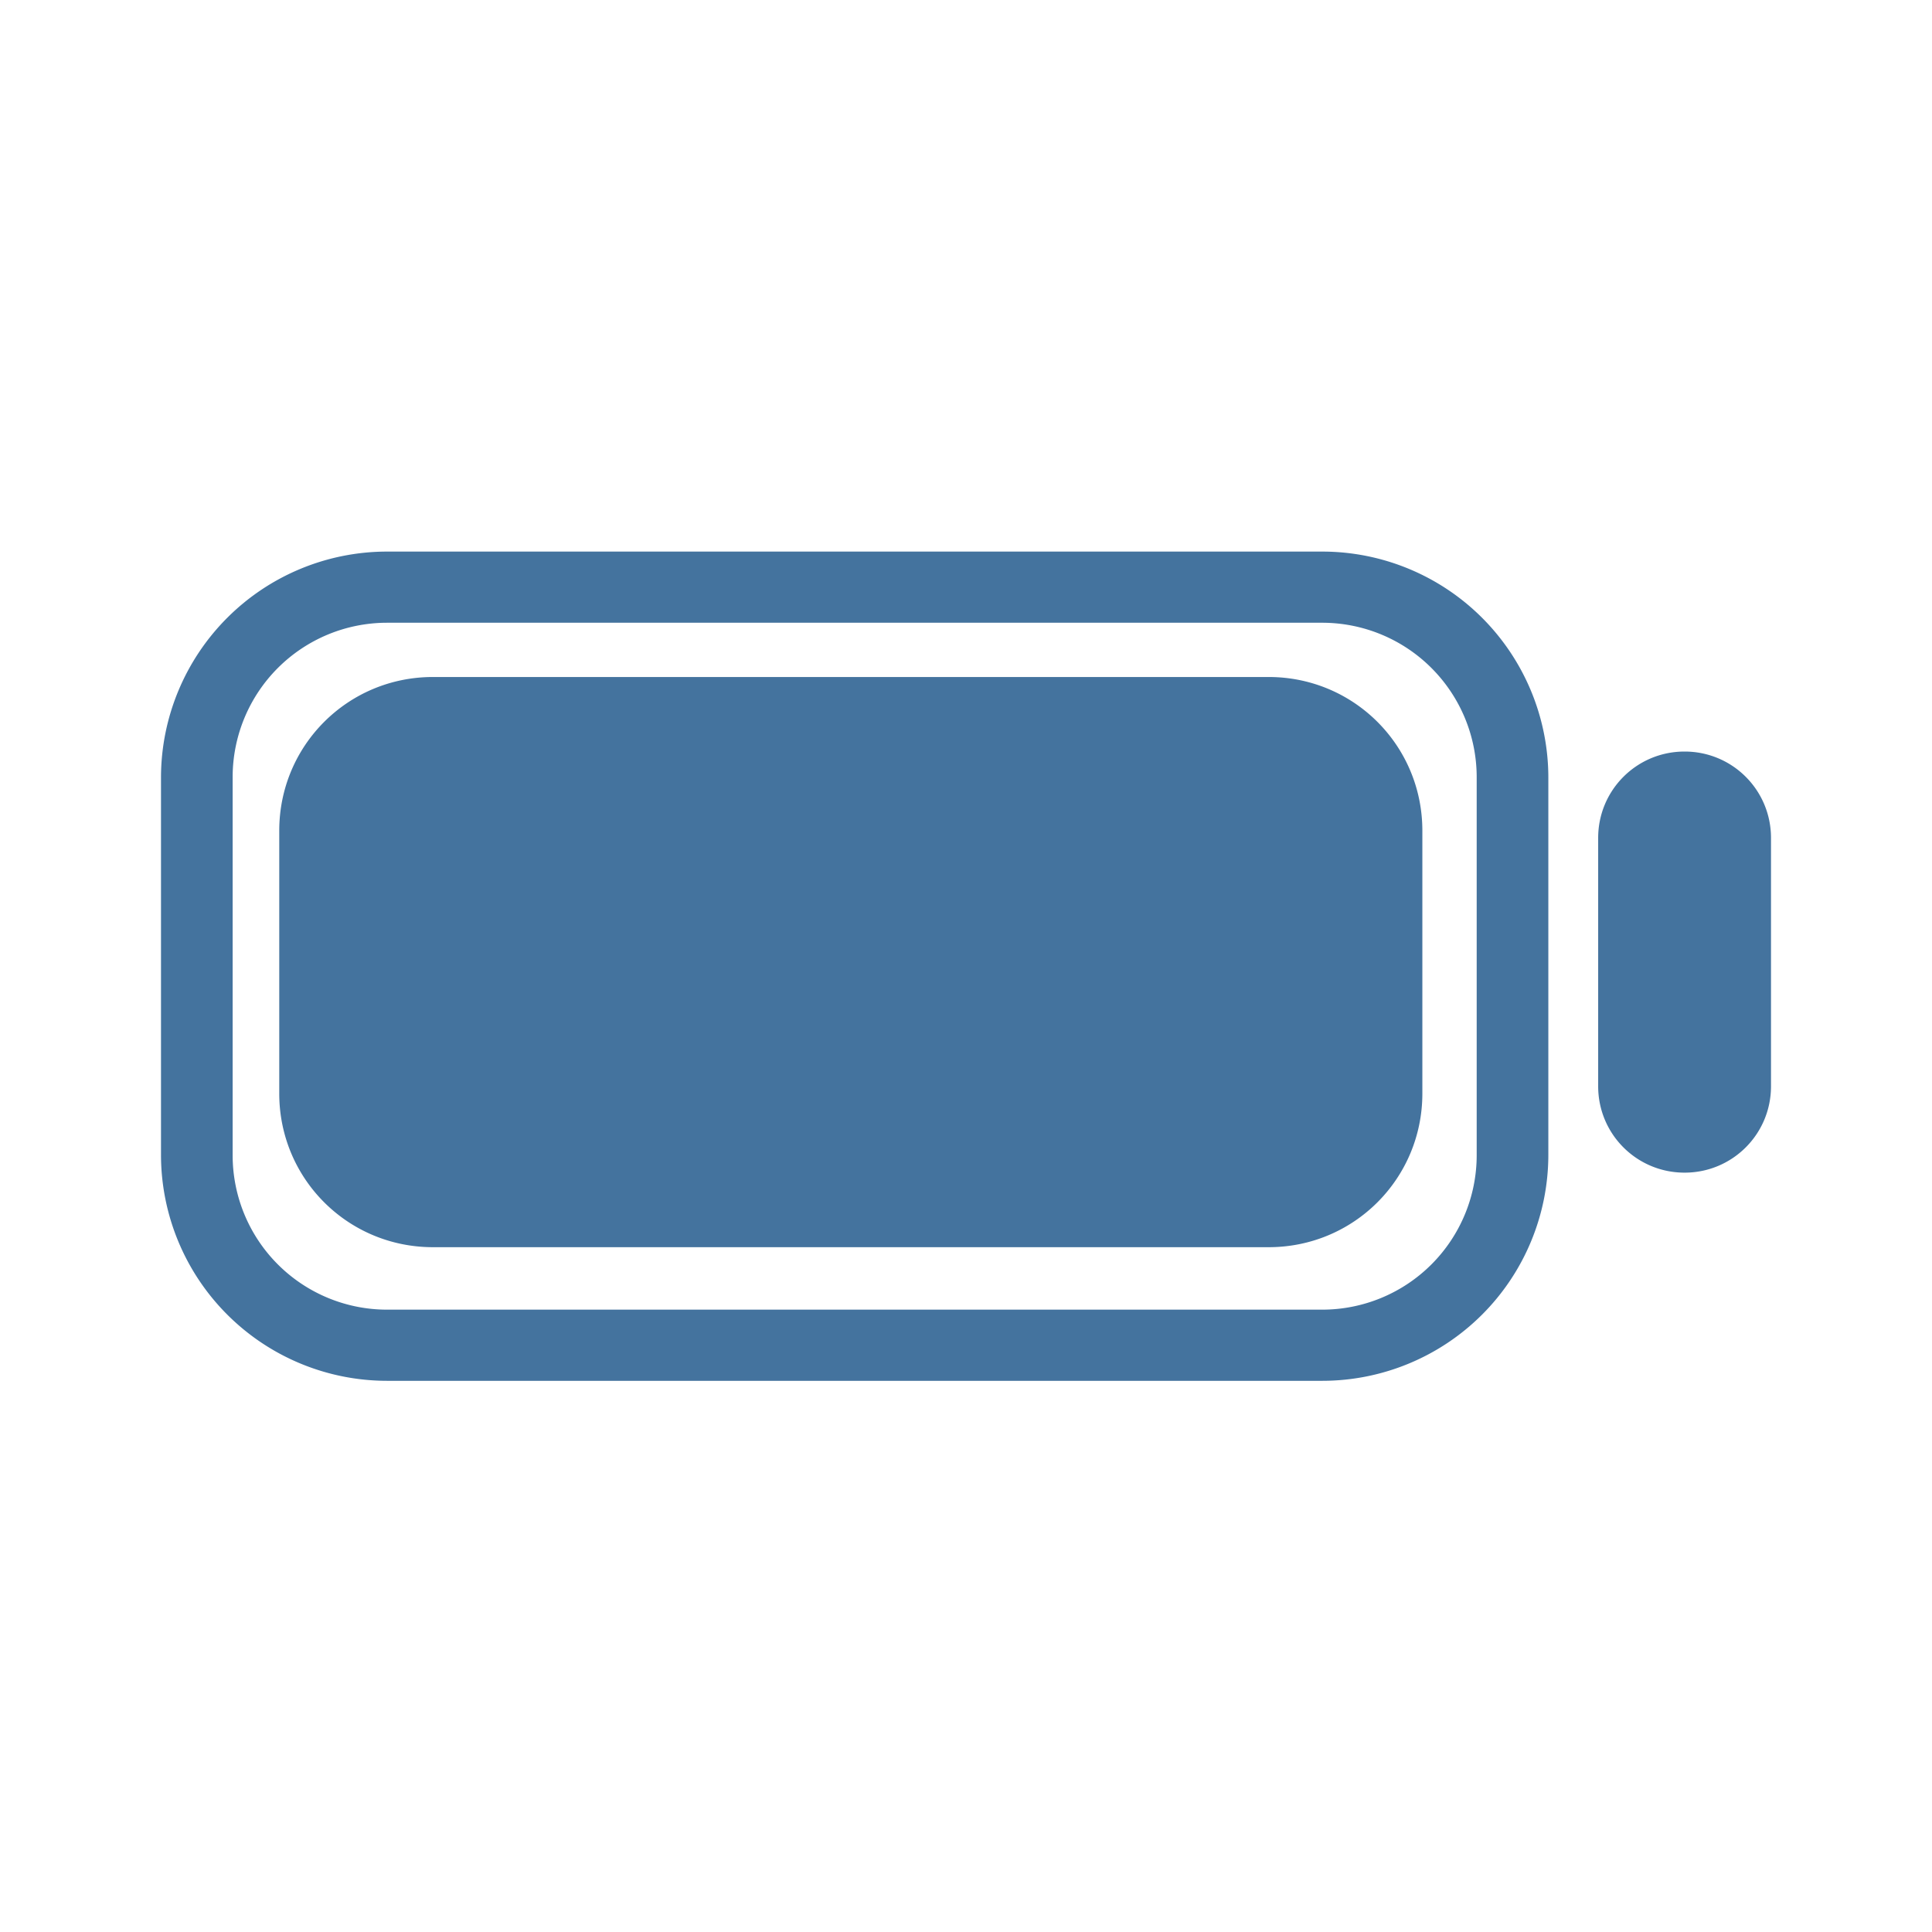 <svg xmlns="http://www.w3.org/2000/svg" width="24" height="24" viewBox="0 0 24 24">
  <path id="Colore_riempimento_1" fill="#44739e" data-name="Colore riempimento 1" class="cls-1" d="m 20.926,9.336 h 0.001 c 0.594,0 1.073,0.479 1.073,1.073 v 3.085 c 0,0.594 -0.479,1.073 -1.073,1.073 h -0.001 c -0.594,0 -1.073,-0.479 -1.073,-1.073 v -3.085 c 0,-0.594 0.479,-1.073 1.073,-1.073 z M 16.428,17.153 H 4.806 A 2.809,2.809 0 0 1 2,14.347 V 9.652 a 2.809,2.809 0 0 1 2.806,-2.8 h 11.622 a 2.809,2.809 0 0 1 2.806,2.8 v 4.7 a 2.809,2.809 0 0 1 -2.806,2.801 z M 4.806,7.736 A 1.918,1.918 0 0 0 2.89,9.652 v 4.7 a 1.918,1.918 0 0 0 1.916,1.917 h 11.622 a 1.919,1.919 0 0 0 1.916,-1.917 v -4.7 A 1.919,1.919 0 0 0 16.428,7.736 Z M 5.378,8.41 H 15.76 c 1.058,0 1.909,0.851 1.909,1.909 v 3.265 c 0,1.058 -0.851,1.909 -1.909,1.909 H 5.378 c -1.058,0 -1.909,-0.851 -1.909,-1.909 v -3.265 c 0,-1.058 0.851,-1.909 1.909,-1.909 z"/>
</svg>
